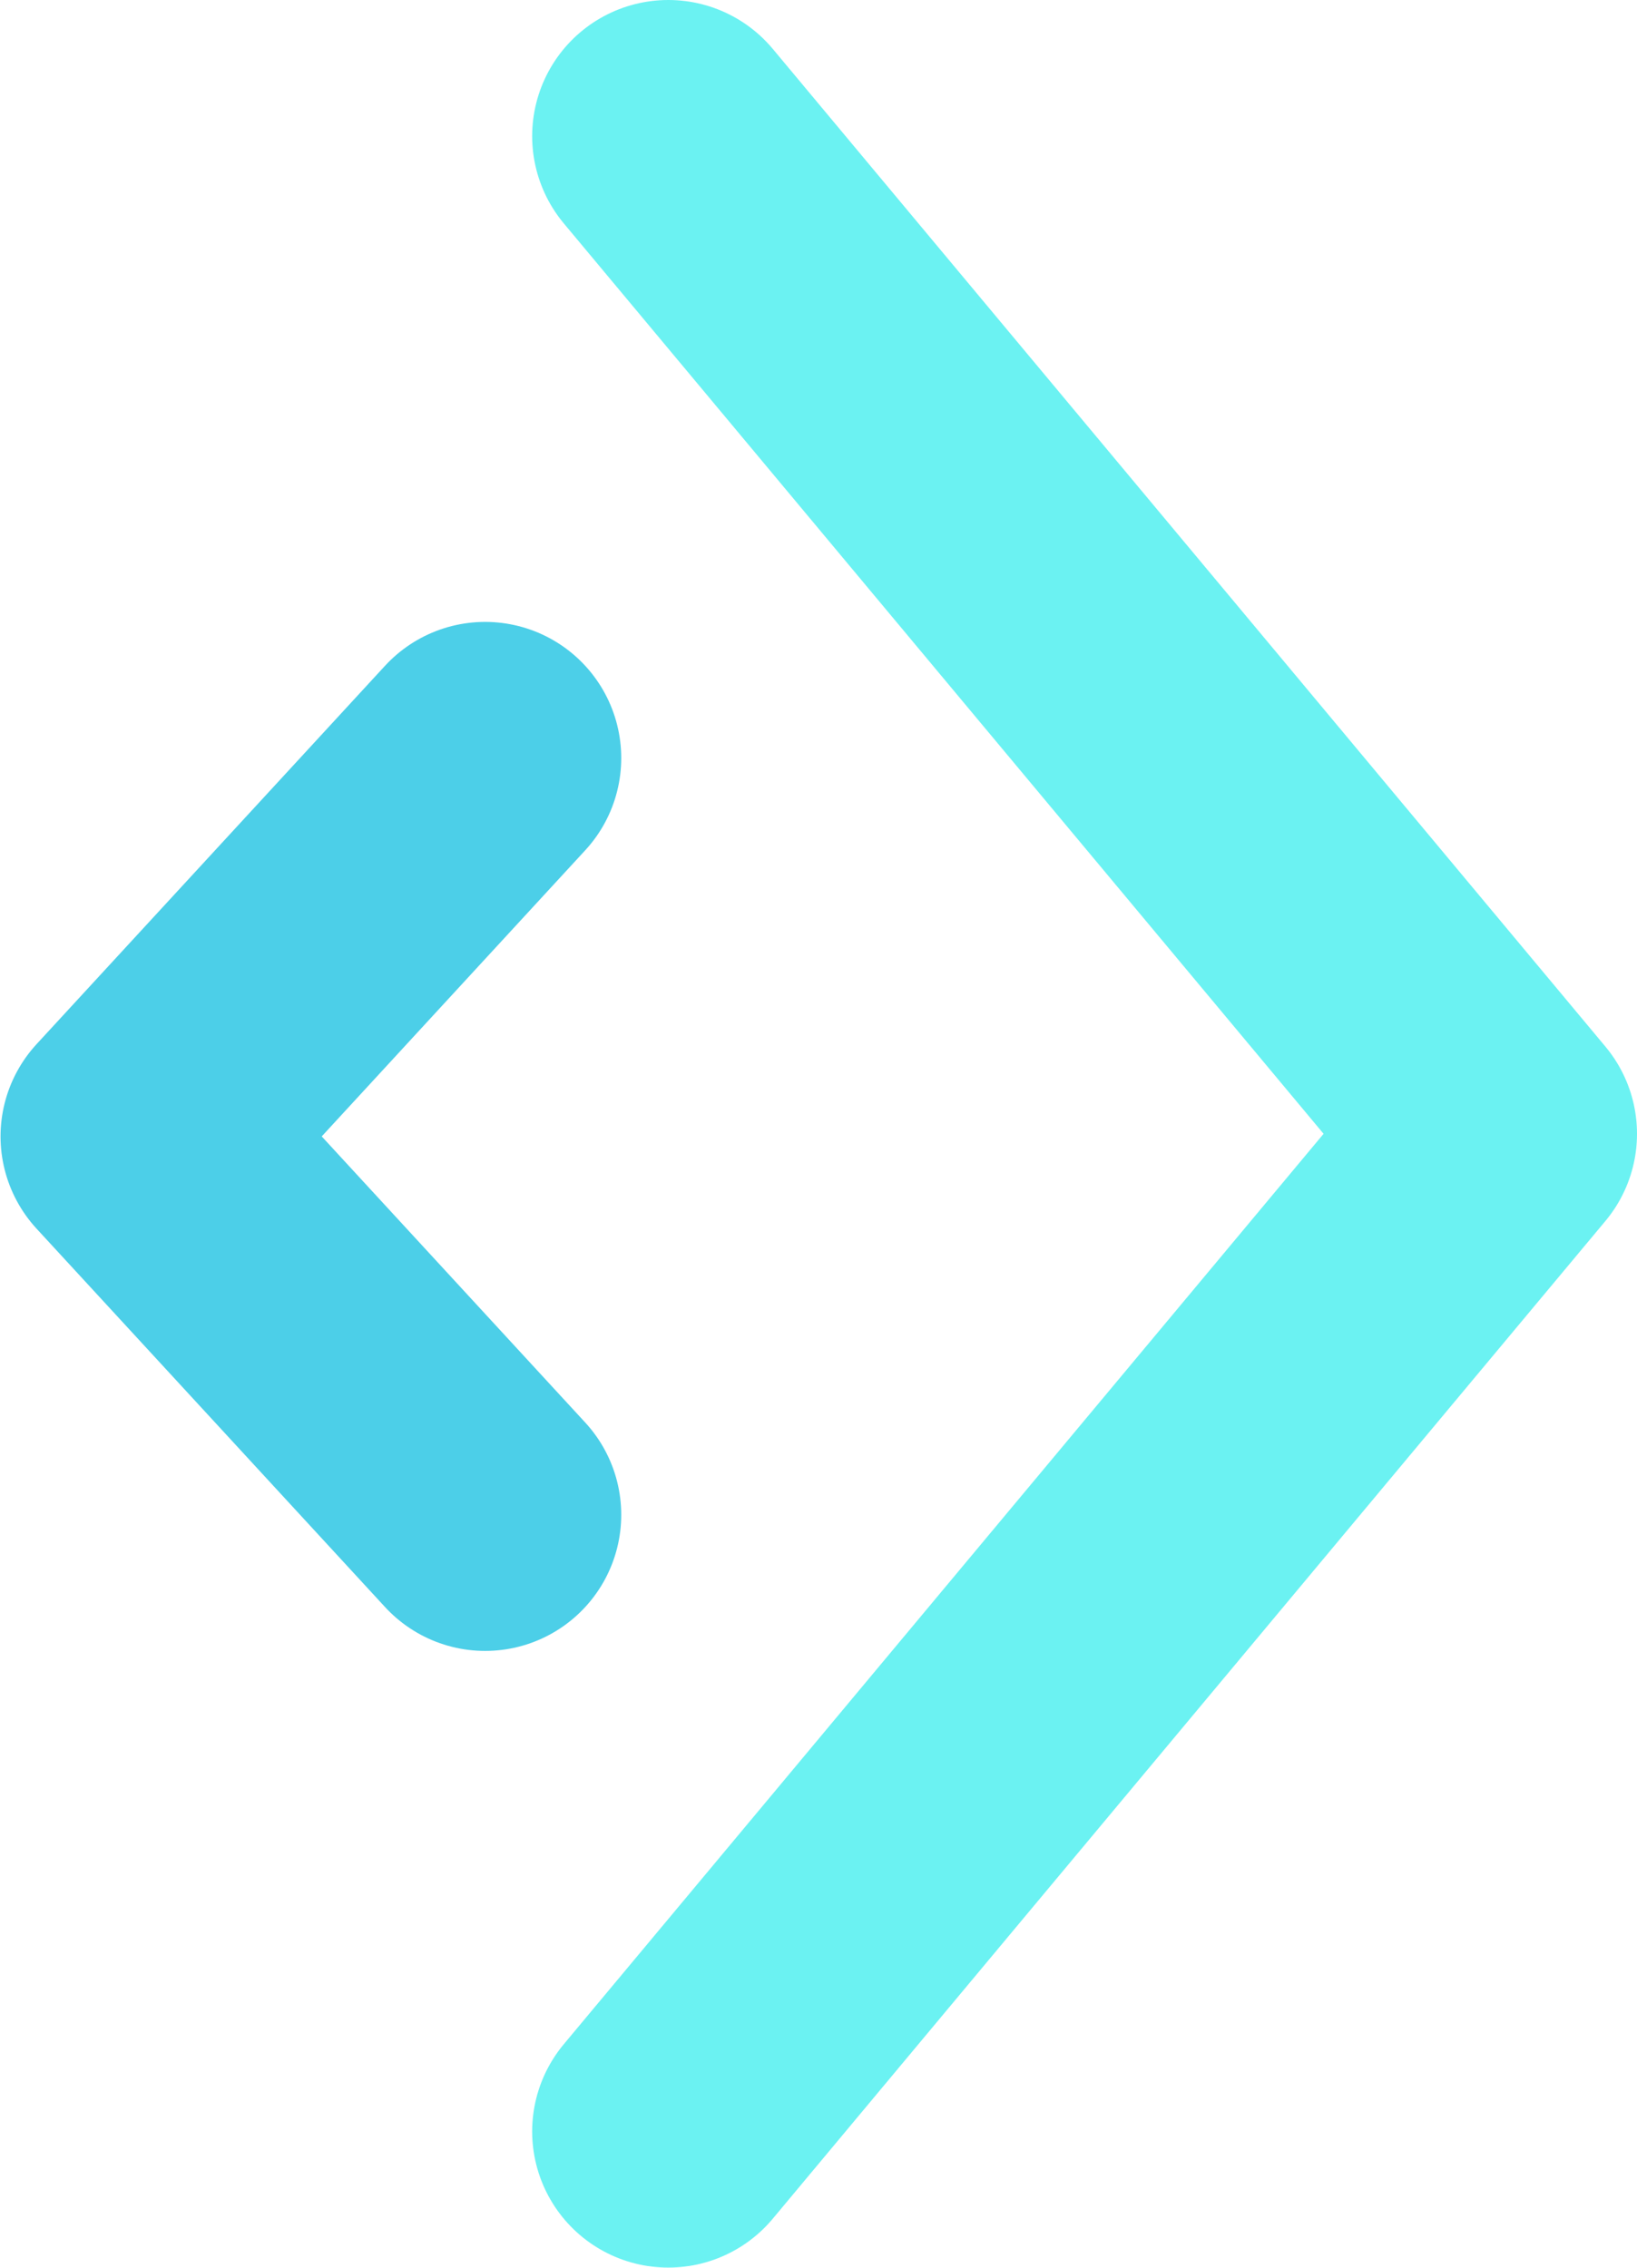 <svg xmlns="http://www.w3.org/2000/svg" width="15.033" height="20.821" viewBox="0 0 15.033 20.821">
  <g id="Grupo_111" data-name="Grupo 111" transform="translate(-476.144 -1200.441)">
    <path id="Trazado_62" data-name="Trazado 62" d="M324.093,358.672l9.16,7.646,9.16-7.646" transform="translate(123.609 1544.104) rotate(-90)" fill="none" stroke="#6bf2f2" stroke-linecap="round" stroke-linejoin="round" stroke-width="2.5"/>
    <path id="Trazado_63" data-name="Trazado 63" stroke="#00bbde" d="M324.093,358.672l3.474,3.2,3.474-3.2" fill="none" transform="translate(839.271 883.308) rotate(90)" stroke-linecap="round" stroke-linejoin="round" stroke-width="2.5" opacity="0.7"/>
  </g>
</svg>
